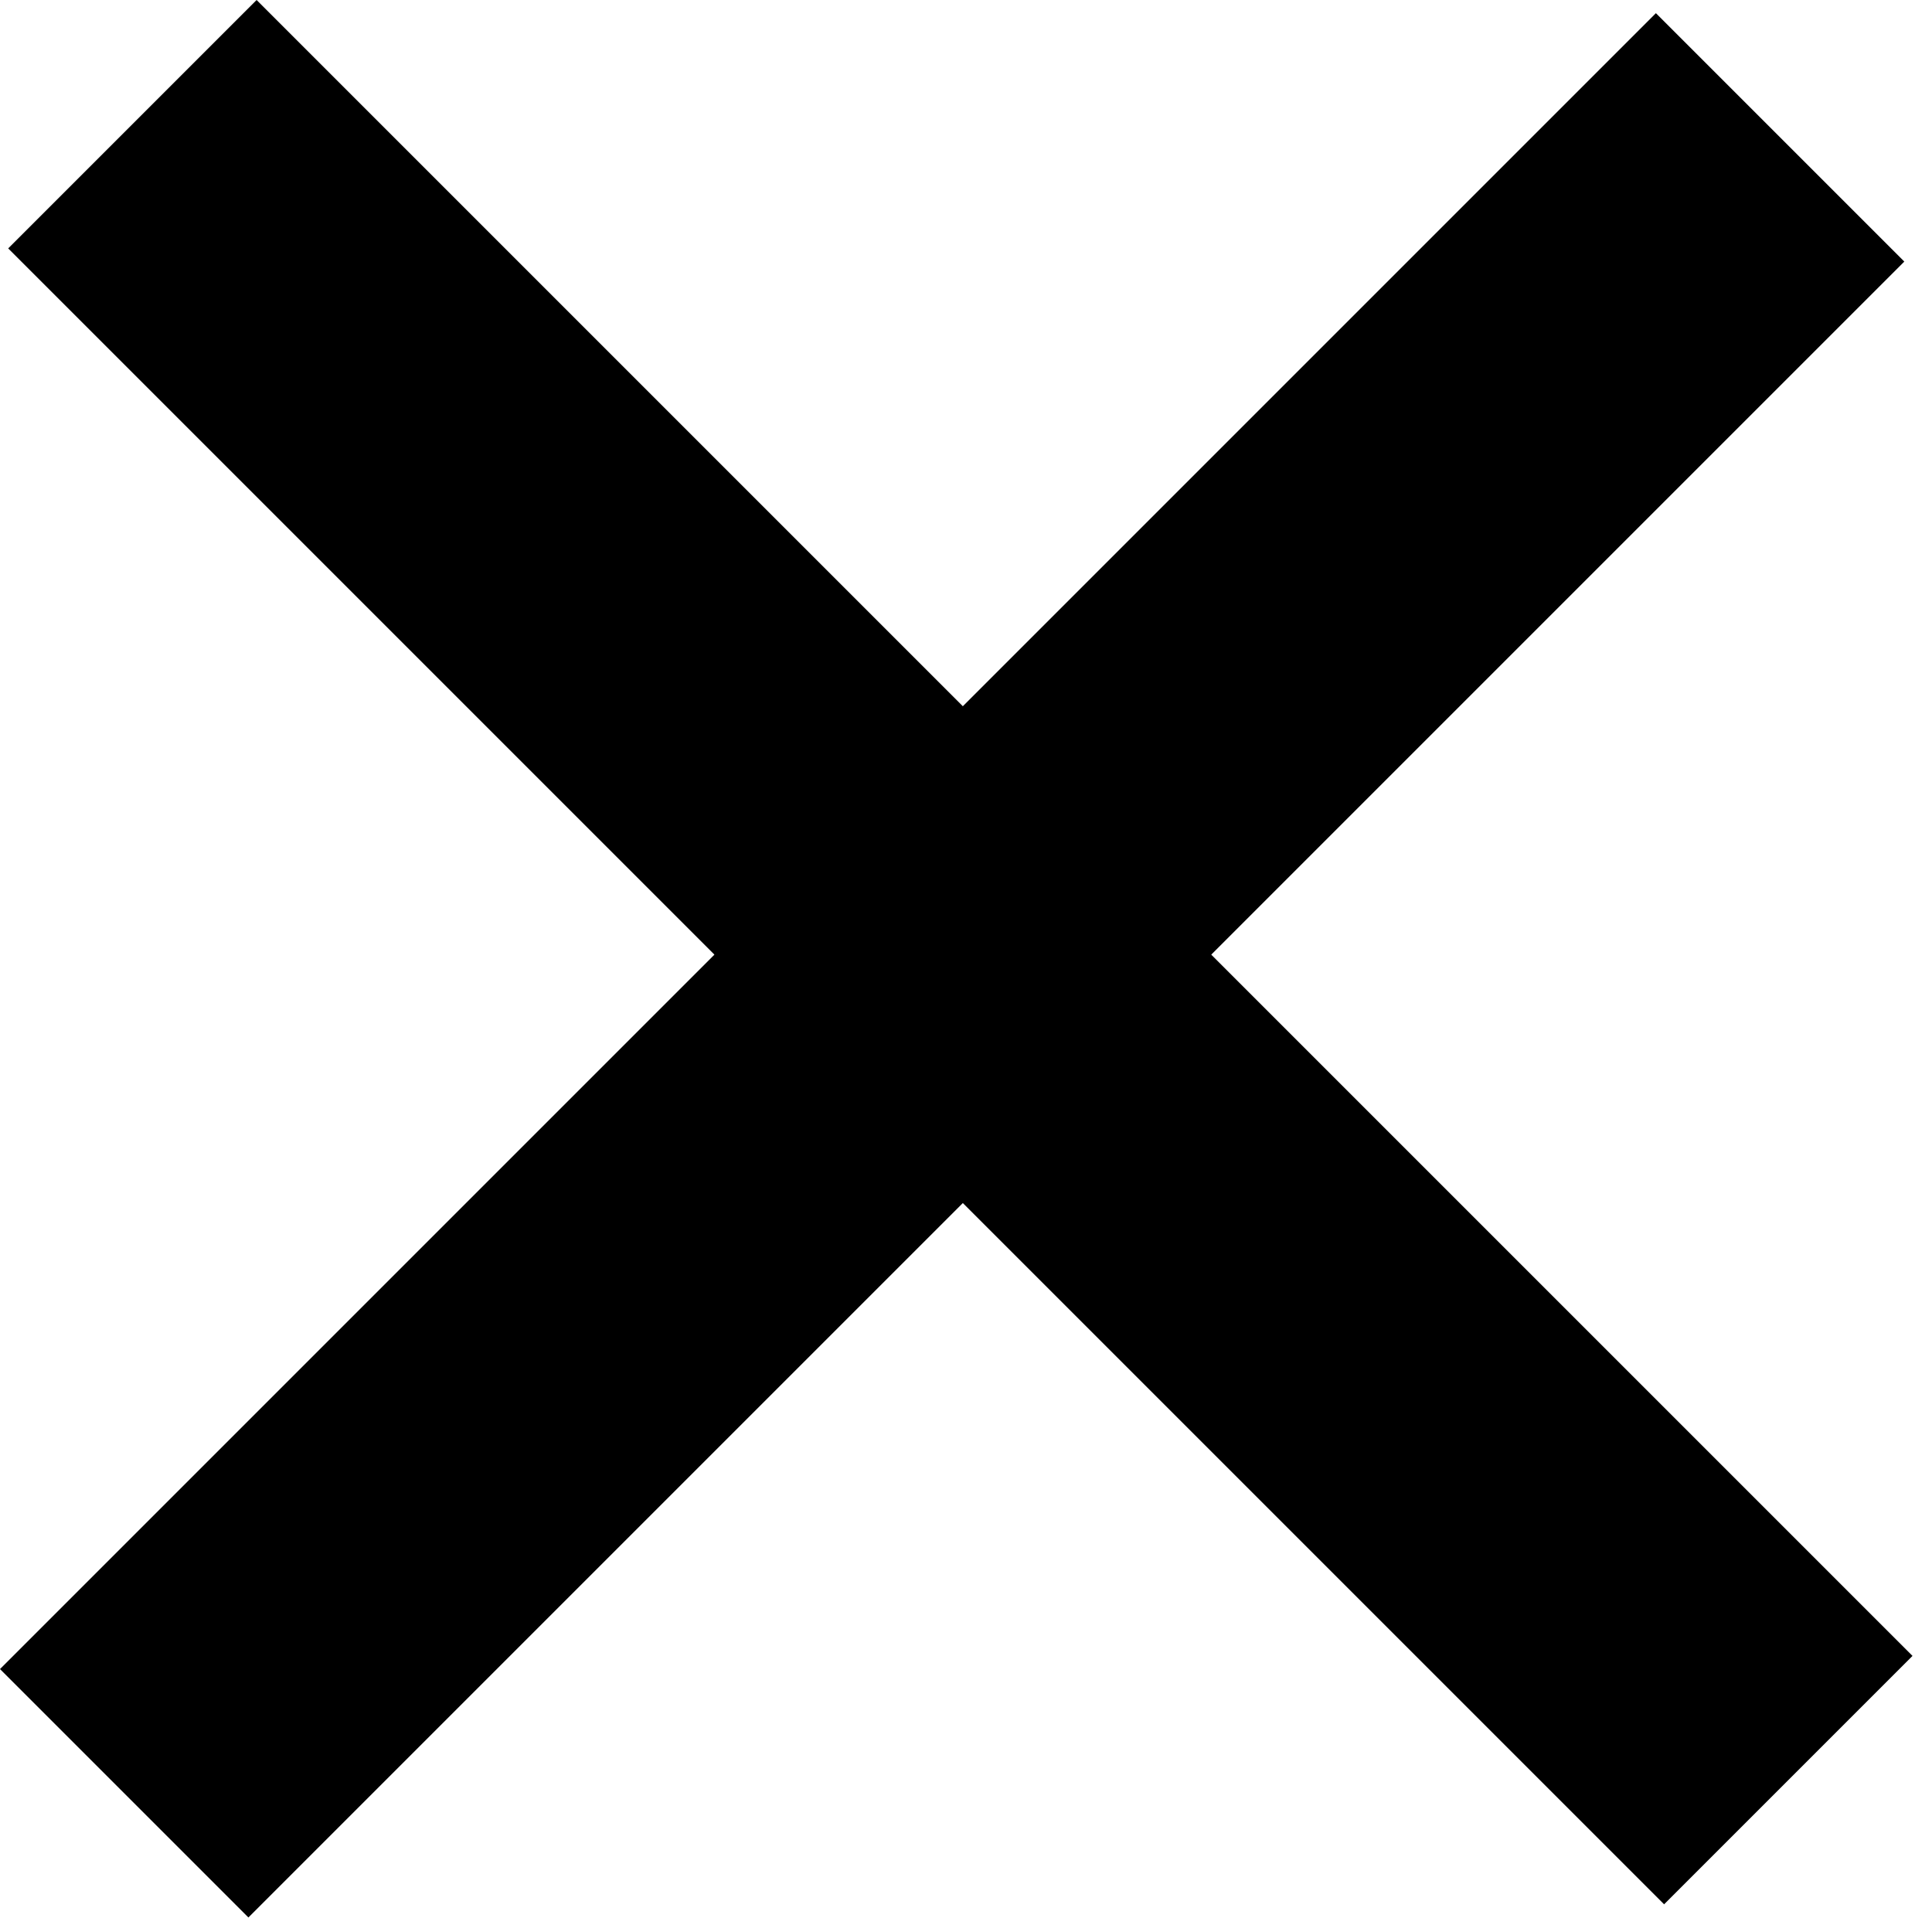 <svg width="33" height="33" viewBox="0 0 33 33" fill="none" xmlns="http://www.w3.org/2000/svg">
<path fill-rule="evenodd" clip-rule="evenodd" d="M16.446 20.549L28.424 32.527L32.667 28.284L20.689 16.306L32.527 4.468L28.284 0.225L16.446 12.063L4.383 0L0.14 4.243L12.203 16.306L0 28.509L4.243 32.752L16.446 20.549Z" fill="black"/>
</svg>
